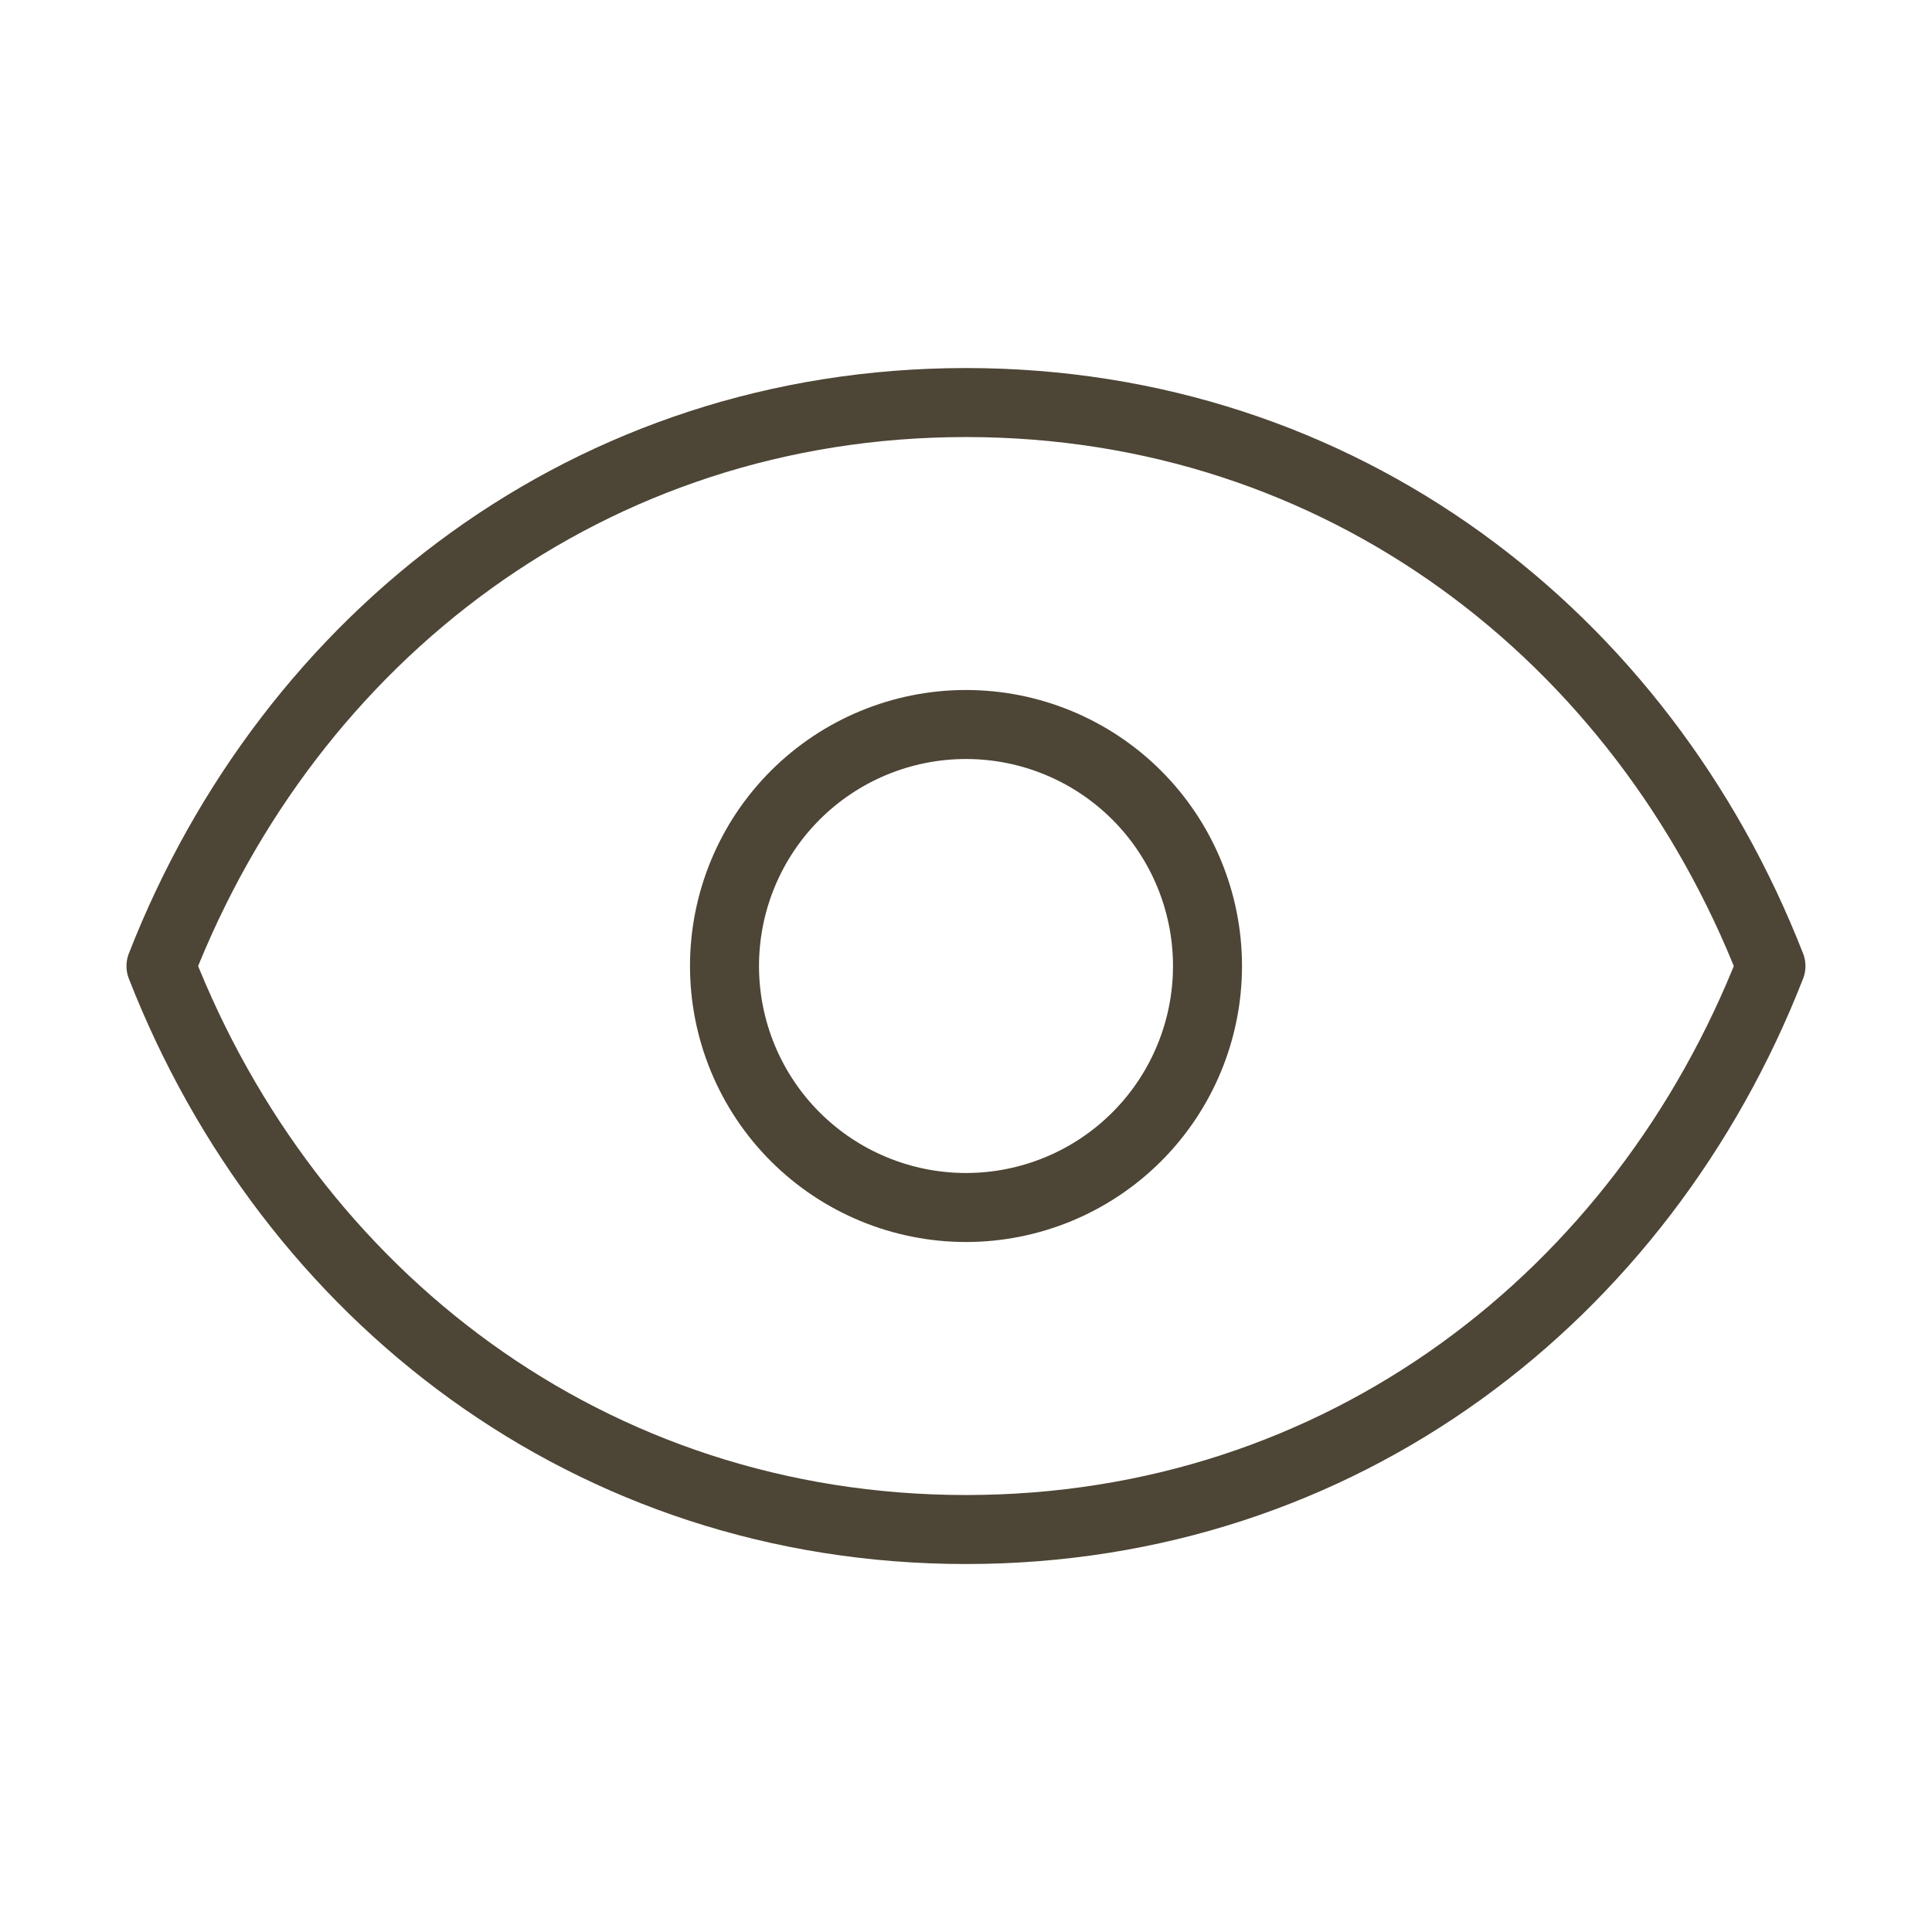 <svg width="28" height="28" viewBox="0 0 28 28" fill="none" xmlns="http://www.w3.org/2000/svg">
<path d="M17.5 14C17.5 14.928 17.131 15.819 16.475 16.475C15.819 17.131 14.928 17.5 14 17.5C13.072 17.5 12.181 17.131 11.525 16.475C10.869 15.819 10.5 14.928 10.5 14C10.5 13.072 10.869 12.181 11.525 11.525C12.181 10.869 13.072 10.5 14 10.5C14.928 10.5 15.819 10.869 16.475 11.525C17.131 12.181 17.5 13.072 17.5 14Z" stroke="#4D4535" stroke-linecap="round" stroke-linejoin="round"/>
<path d="M2.333 14.001C4.2 9.221 8.558 5.834 14 5.834C19.441 5.834 23.8 9.221 25.666 14.001C23.8 18.78 19.441 22.167 14 22.167C8.558 22.167 4.2 18.78 2.333 14.001Z" stroke="#4D4535" stroke-linecap="round" stroke-linejoin="round"/>
</svg>
